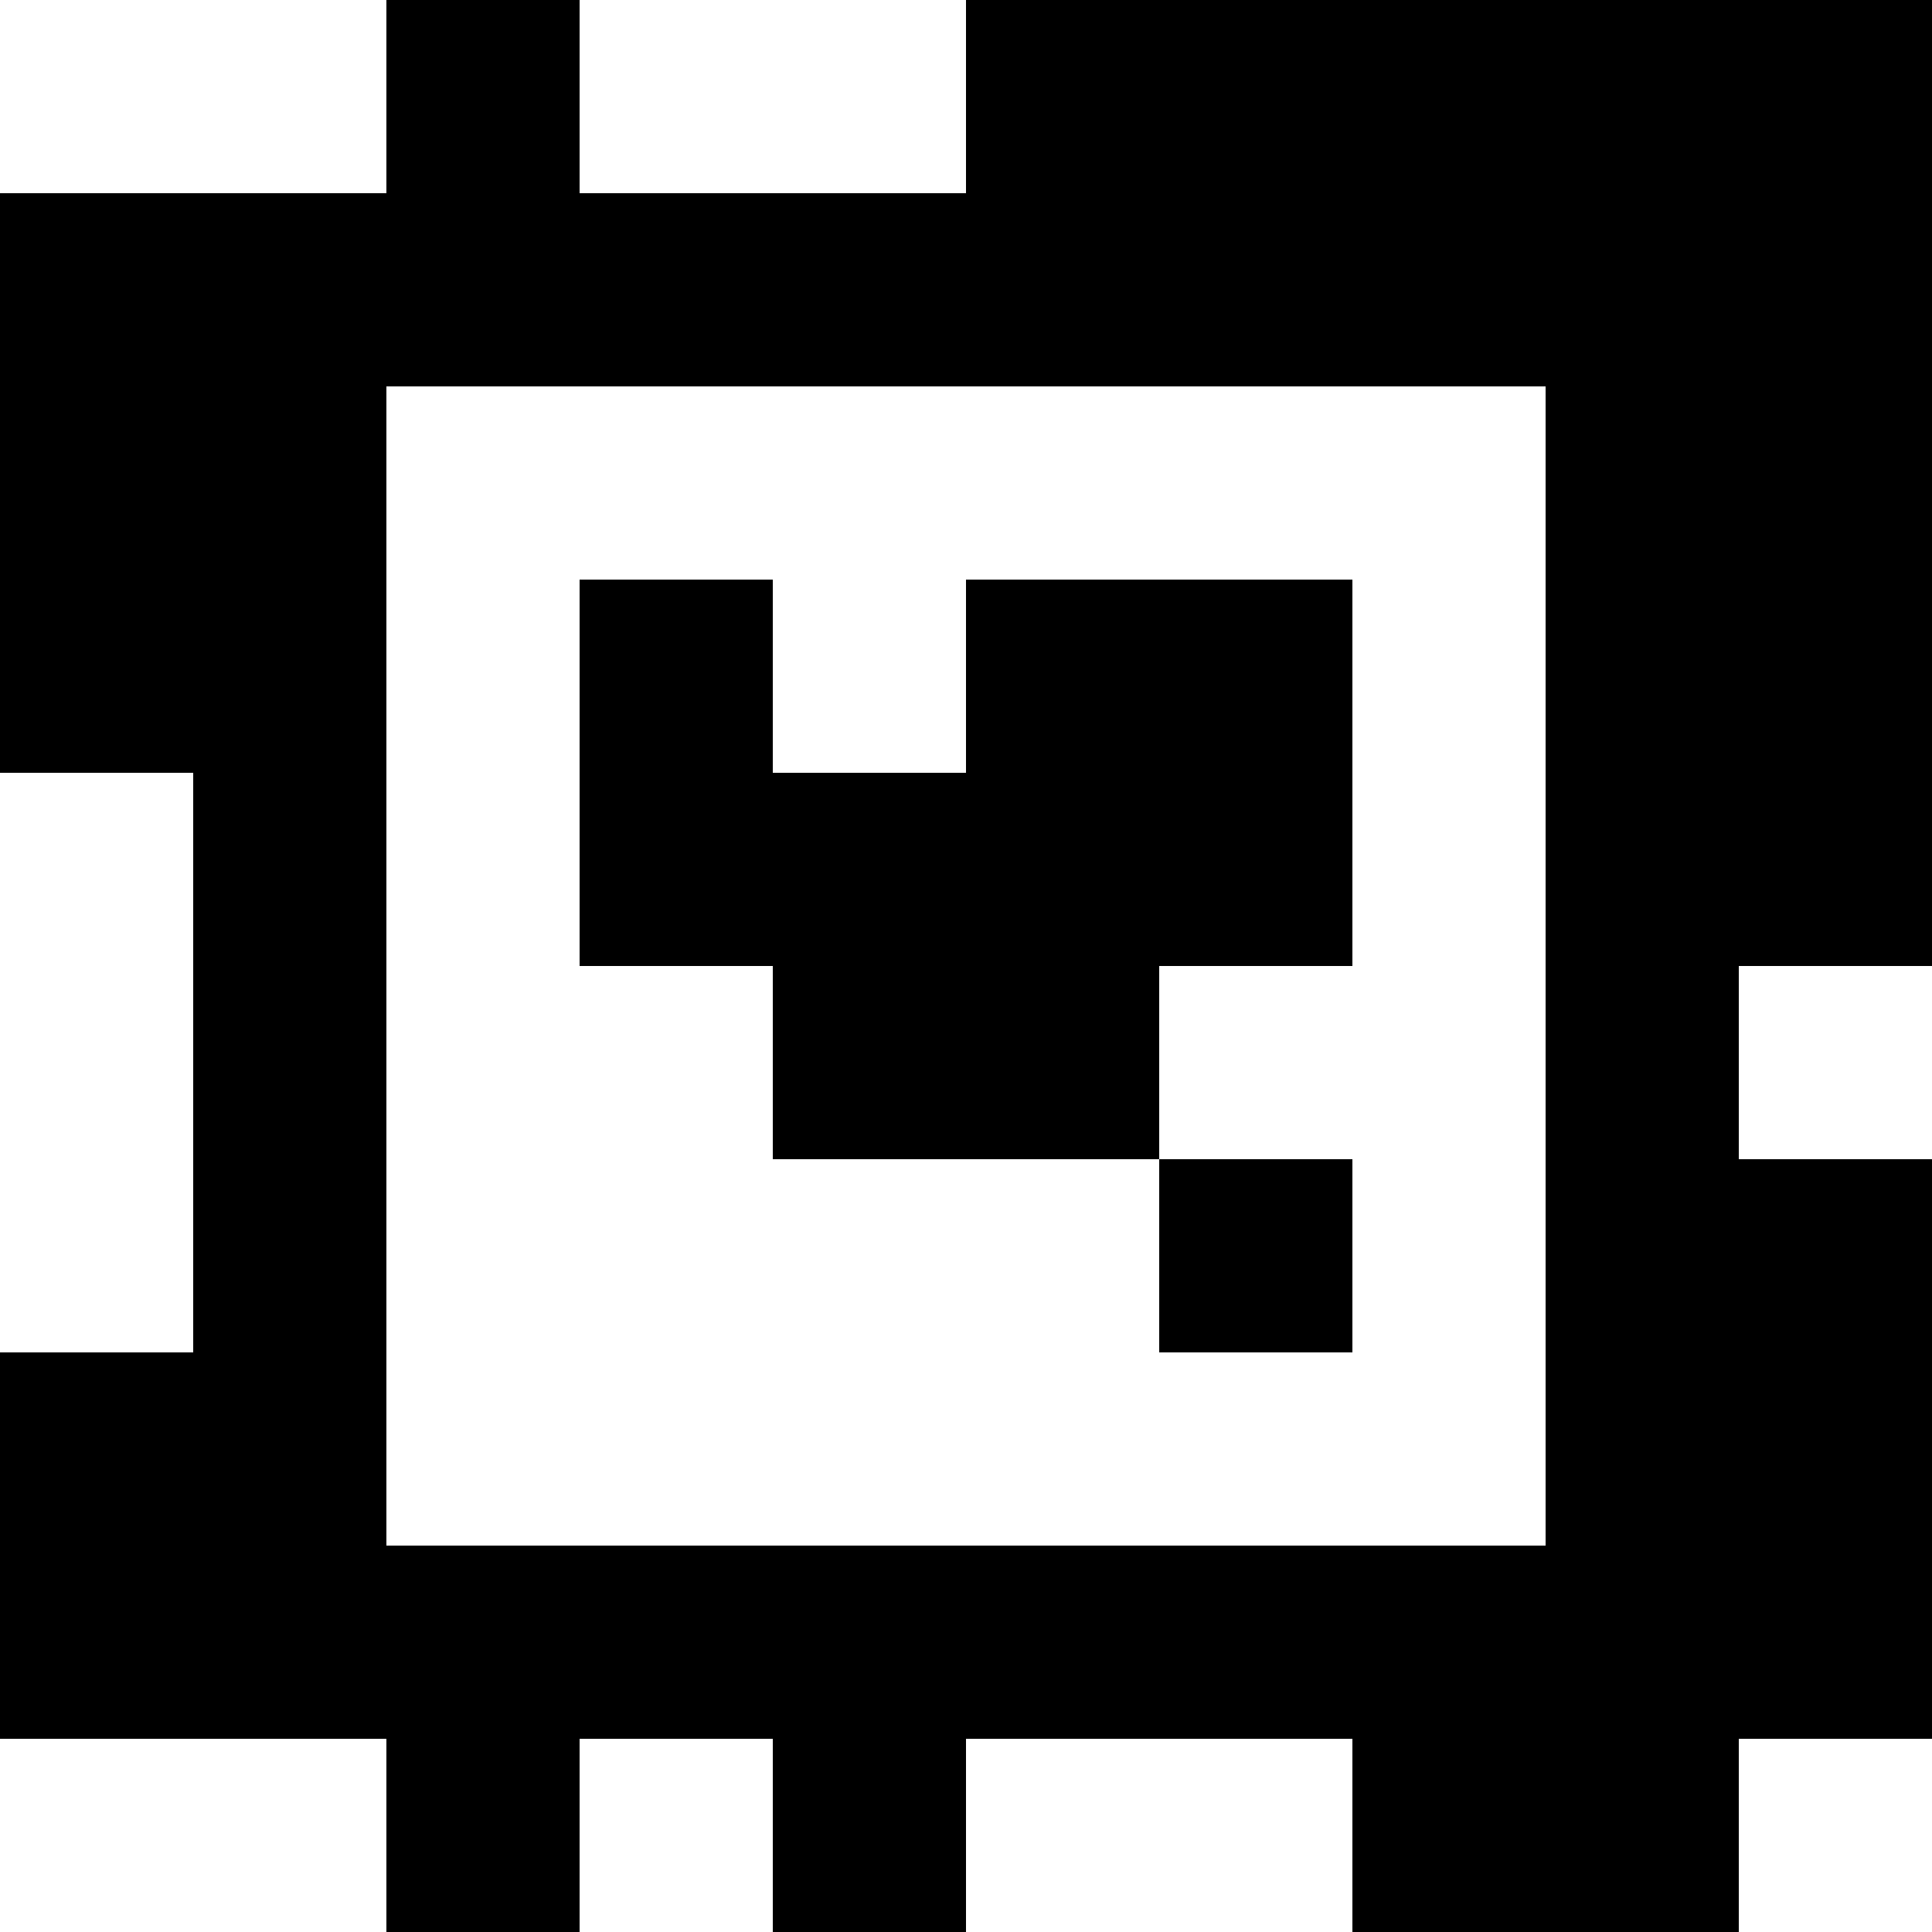 <?xml version="1.0" standalone="yes"?>
<svg xmlns="http://www.w3.org/2000/svg" width="100" height="100">
<rect width="100%" height="100%" fill="#808080" stroke="none"/>
<path style="fill:#ffffff; stroke:none;" d="M0 0L0 10L20 10L20 0L0 0z"/>
<path style="fill:#000000; stroke:none;" d="M20 0L20 10L0 10L0 40L10 40L10 70L0 70L0 90L20 90L20 100L30 100L30 90L40 90L40 100L50 100L50 90L70 90L70 100L90 100L90 90L100 90L100 60L90 60L90 50L100 50L100 0L50 0L50 10L30 10L30 0L20 0z"/>
<path style="fill:#ffffff; stroke:none;" d="M30 0L30 10L50 10L50 0L30 0M20 20L20 80L80 80L80 20L20 20z"/>
<path style="fill:#000000; stroke:none;" d="M30 30L30 50L40 50L40 60L60 60L60 70L70 70L70 60L60 60L60 50L70 50L70 30L50 30L50 40L40 40L40 30L30 30z"/>
<path style="fill:#ffffff; stroke:none;" d="M0 40L0 70L10 70L10 40L0 40M90 50L90 60L100 60L100 50L90 50M0 90L0 100L20 100L20 90L0 90M30 90L30 100L40 100L40 90L30 90M50 90L50 100L70 100L70 90L50 90M90 90L90 100L100 100L100 90L90 90z"/>
</svg>
